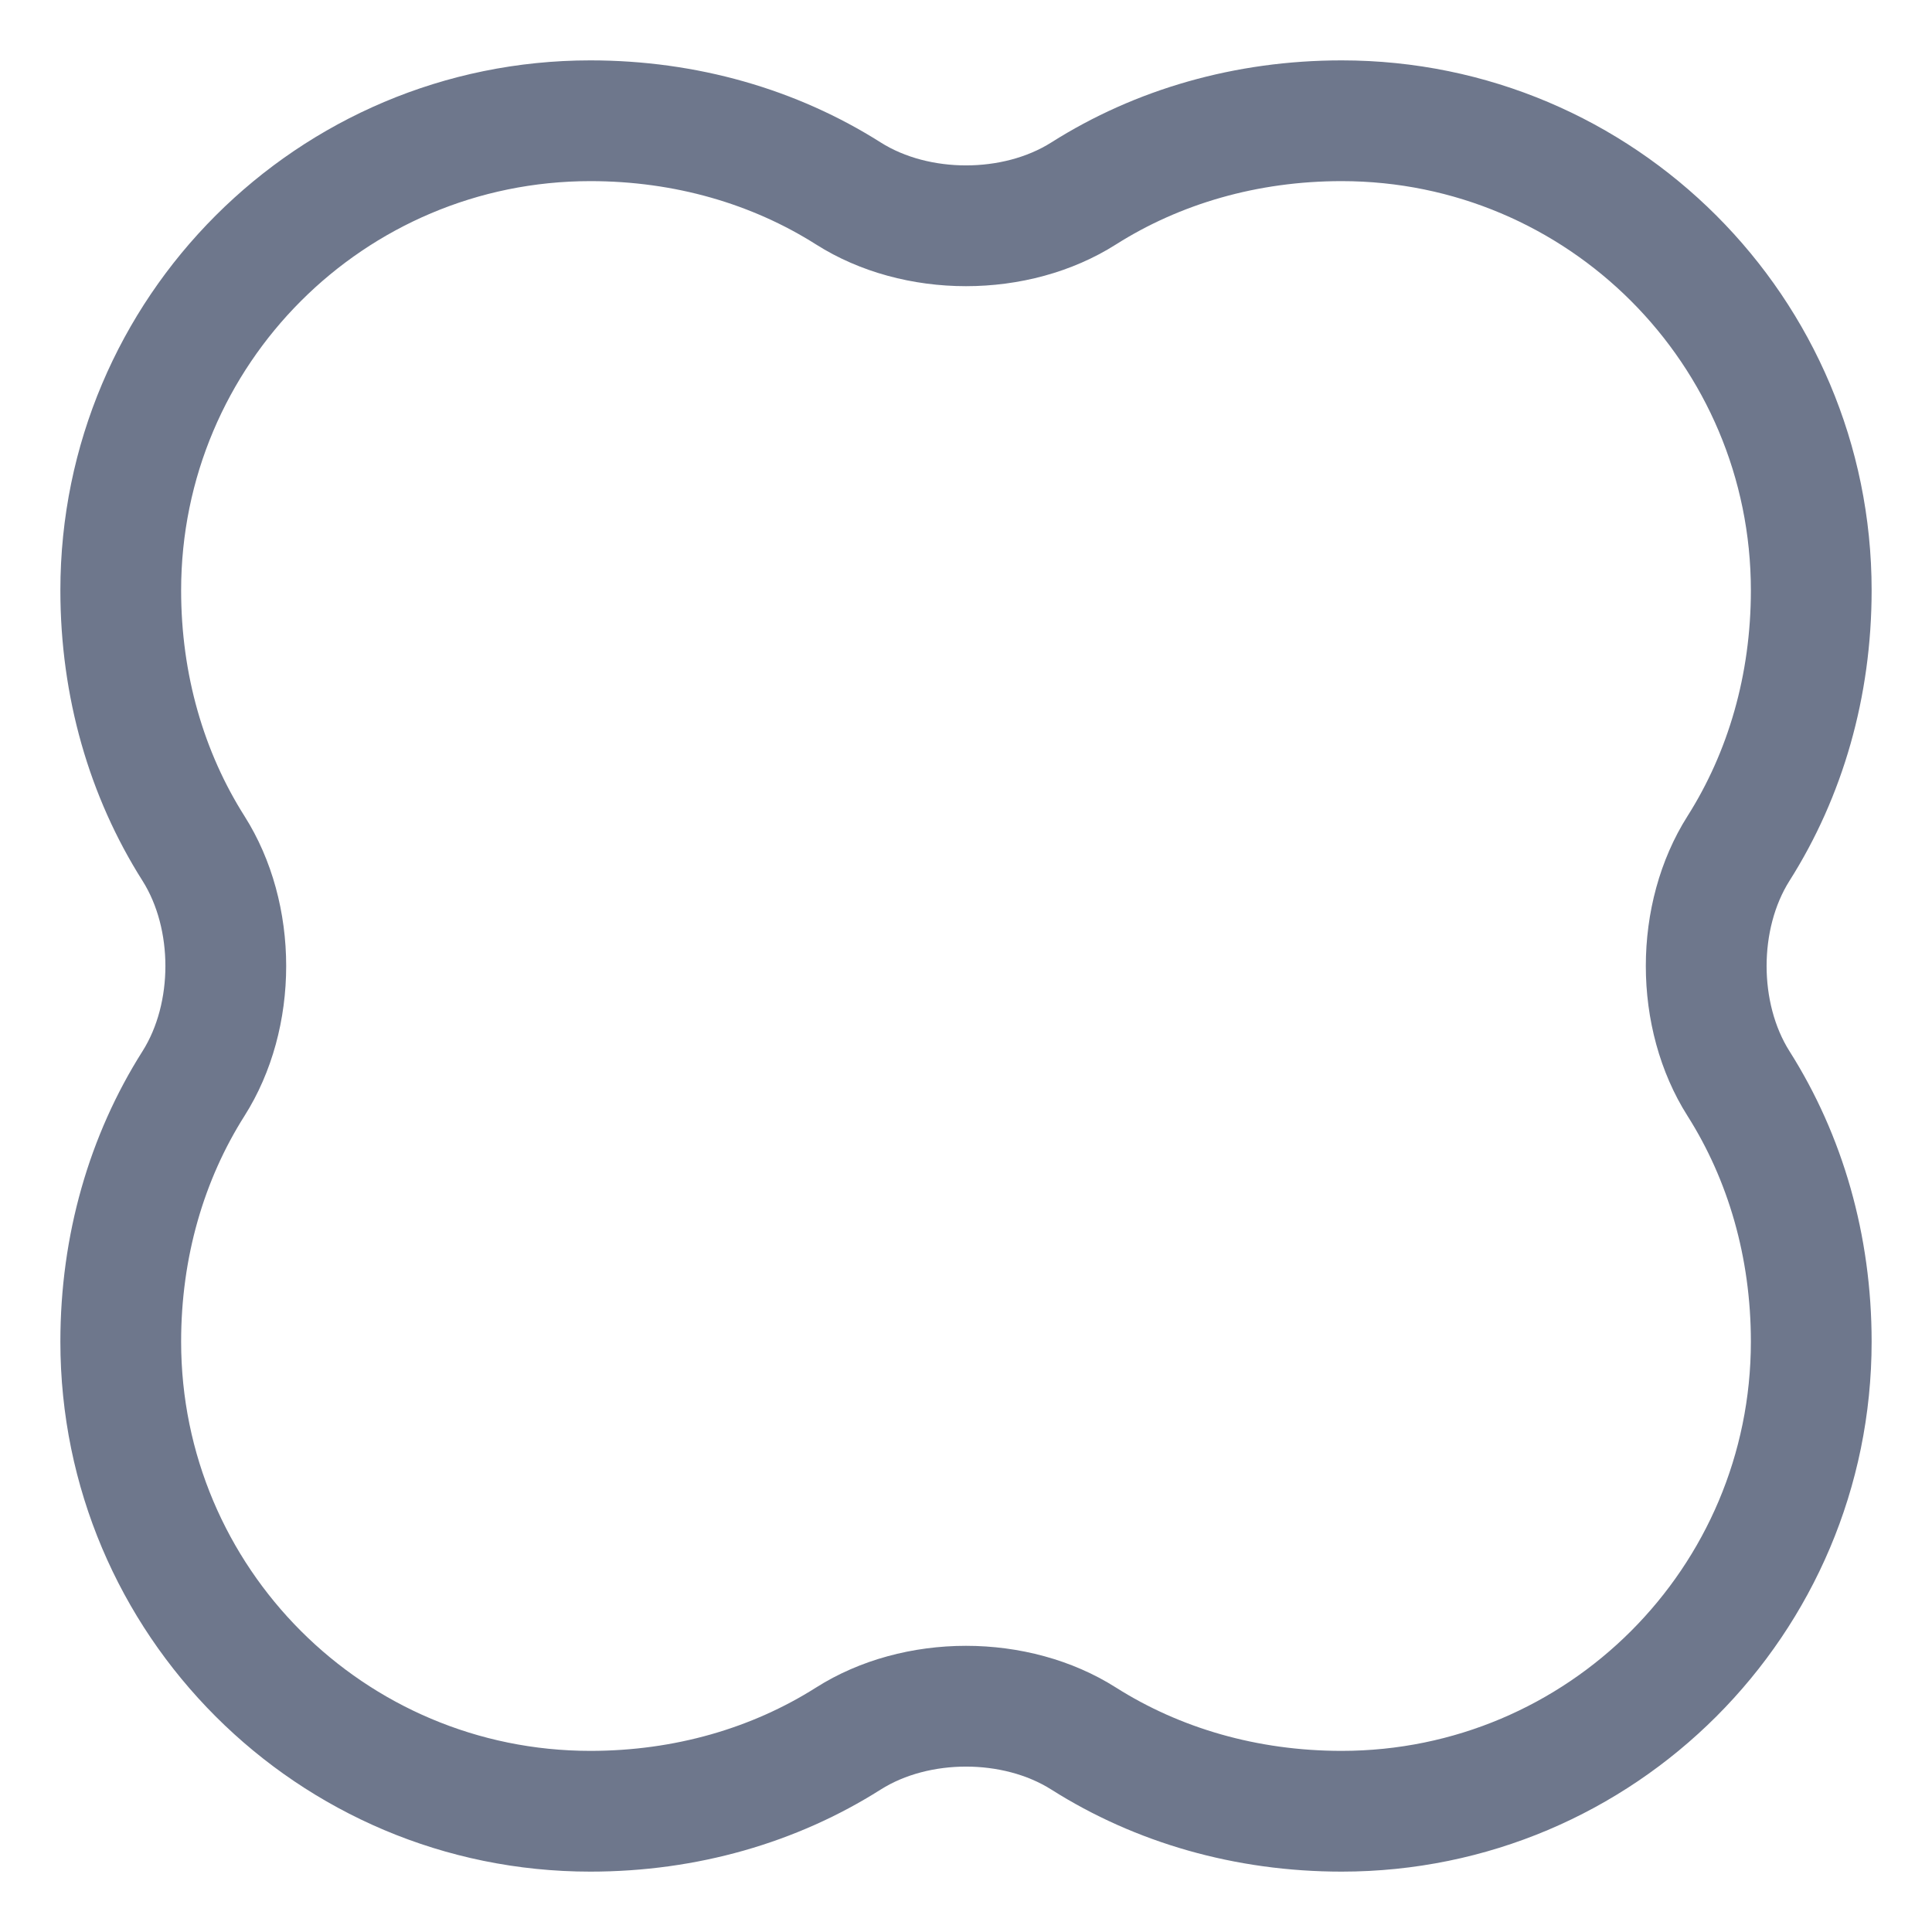 <svg width="16" height="16" viewBox="0 0 16 16" fill="none" xmlns="http://www.w3.org/2000/svg">
<g clip-path="url(#clip0_381_12638)">
<path fill-rule="evenodd" clip-rule="evenodd" d="M4.889 1.5C3.017 1.5 1.5 3.017 1.5 4.889C1.5 5.588 1.689 6.229 2.025 6.759C2.485 7.485 2.485 8.515 2.025 9.241C1.689 9.771 1.5 10.412 1.5 11.111C1.5 12.983 3.017 14.5 4.889 14.5C5.588 14.5 6.229 14.311 6.759 13.975C7.485 13.515 8.515 13.515 9.241 13.975C9.771 14.311 10.412 14.5 11.111 14.5C12.983 14.5 14.5 12.983 14.5 11.111C14.5 10.412 14.311 9.771 13.975 9.241C13.515 8.515 13.515 7.485 13.975 6.759C14.311 6.229 14.5 5.588 14.5 4.889C14.5 3.017 12.983 1.5 11.111 1.5C10.412 1.5 9.771 1.689 9.241 2.025C8.515 2.485 7.485 2.485 6.759 2.025C6.229 1.689 5.588 1.5 4.889 1.5ZM0.5 4.889C0.5 2.465 2.465 0.5 4.889 0.5C5.77 0.5 6.598 0.739 7.294 1.18C7.694 1.433 8.306 1.433 8.706 1.18C9.402 0.739 10.23 0.5 11.111 0.5C13.535 0.5 15.5 2.465 15.5 4.889C15.5 5.77 15.261 6.598 14.82 7.294C14.567 7.694 14.567 8.306 14.82 8.706C15.261 9.402 15.5 10.23 15.5 11.111C15.5 13.535 13.535 15.5 11.111 15.5C10.23 15.5 9.402 15.261 8.706 14.82C8.306 14.567 7.694 14.567 7.294 14.82C6.598 15.261 5.77 15.5 4.889 15.5C2.465 15.5 0.5 13.535 0.5 11.111C0.5 10.23 0.739 9.402 1.18 8.706C1.433 8.306 1.433 7.694 1.18 7.294C0.739 6.598 0.5 5.77 0.5 4.889Z" fill="#6E778C"/>
</g>
<defs>
<clipPath id="clip0_381_12638">
<rect width="16" height="16" fill="white"/>
</clipPath>
</defs>
</svg>
